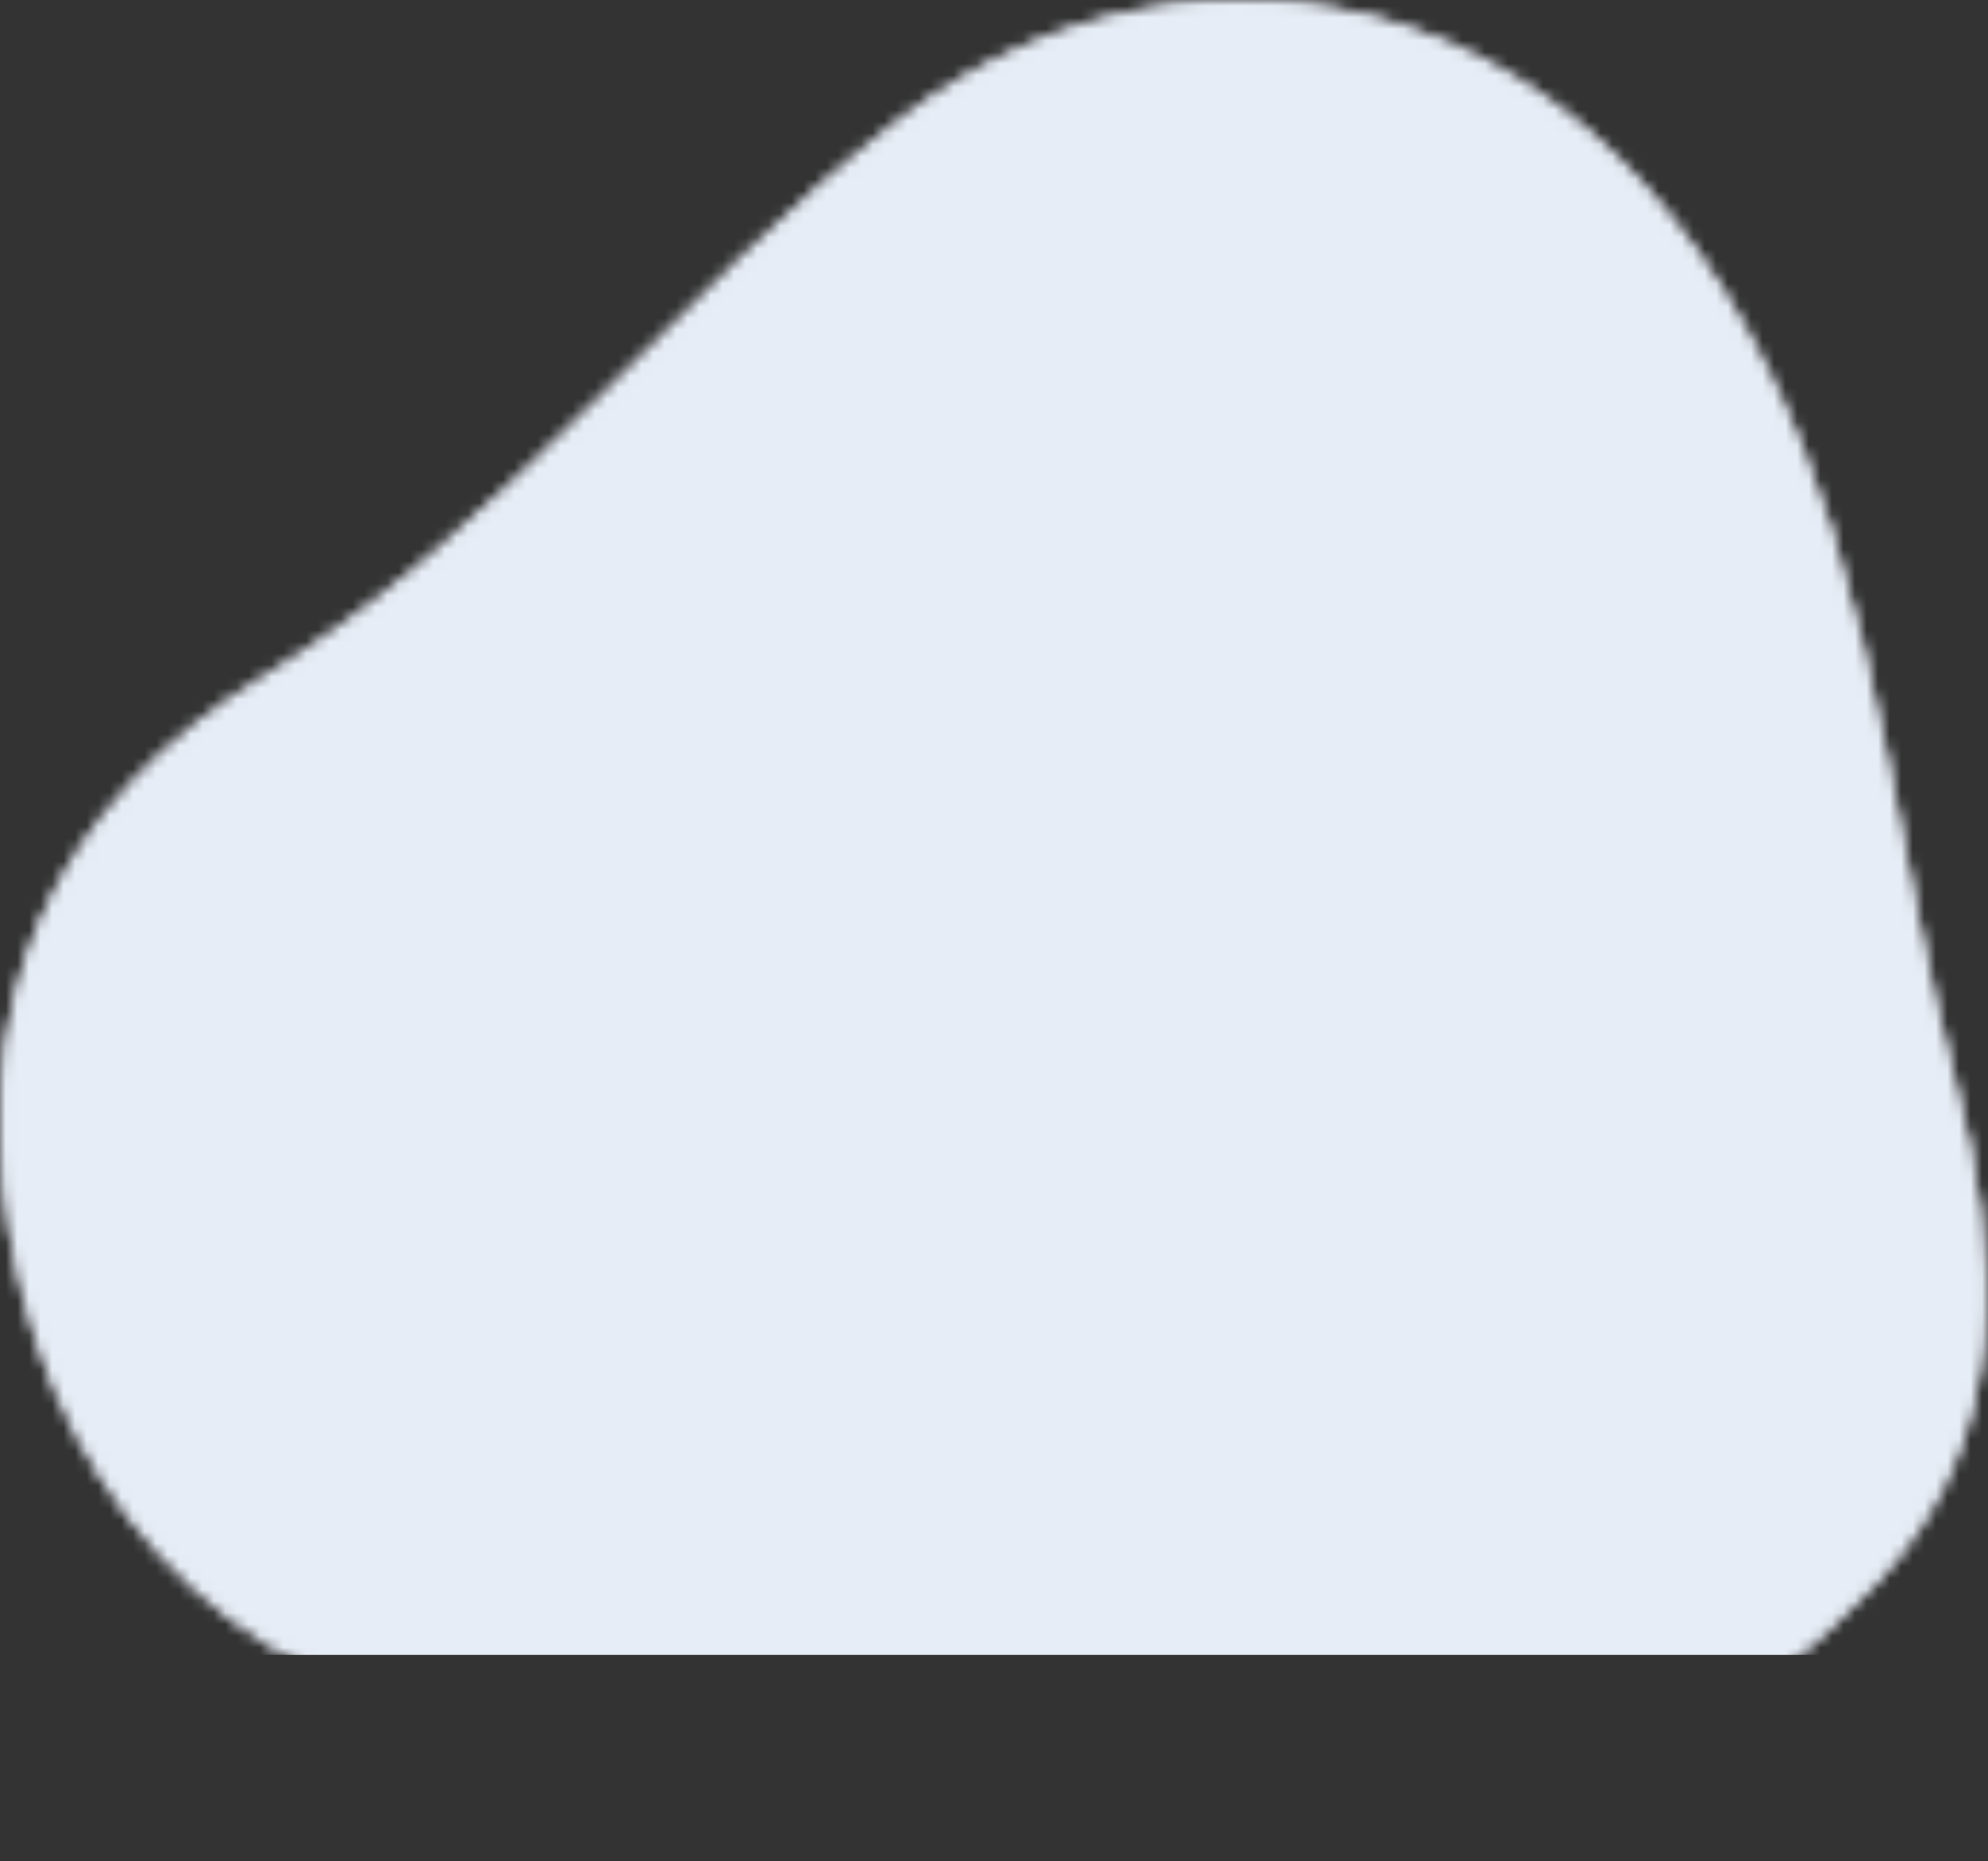 <svg width="172" height="161" viewBox="0 0 172 161" fill="none" xmlns="http://www.w3.org/2000/svg">
<rect x="0" y="0" width="172" height="161" fill="#333333" stroke="none"/>
<mask id="mask0" mask-type="alpha" maskUnits="userSpaceOnUse" x="0" y="0" width="172" height="161">
<path d="M163.291 65.496C162.047 58.89 160.448 52.356 158.501 45.921C152.659 27.298 141.052 8.45 121.106 2.114C106.388 -2.562 90.49 0.687 78.046 10.201C58.542 25.133 44.333 45.507 22.979 58.446C5.15 69.245 -4.184 86.698 1.815 111.363C7.814 136.028 27.826 150.409 49.727 148.639C67.942 147.169 86.98 148.739 102.725 157.582C116.792 165.479 141.656 158.624 162.221 137.032C174.199 124.455 173.043 108.466 169.138 93.51C166.731 84.301 165.161 74.858 163.291 65.496Z" fill="#0F50A4"/>
<path opacity="0.9" d="M163.291 65.496C162.047 58.89 160.448 52.355 158.501 45.921C152.659 27.298 141.052 8.45 121.106 2.114C106.388 -2.562 90.49 0.687 78.046 10.201C58.542 25.133 44.333 45.507 22.979 58.446C5.15 69.245 -4.184 86.698 1.815 111.363C7.814 136.028 27.826 150.409 49.727 148.639C67.942 147.169 88.575 141.533 104.32 150.377C118.387 158.273 141.656 158.624 162.221 137.032C174.199 124.454 173.043 108.466 169.138 93.51C166.731 84.301 165.161 74.858 163.291 65.496Z" fill="white"/>
</mask>
<g mask="url(#mask0)">
<path d="M-8.88 -8.88H179.785V143.161C106.107 143.161 64.798 143.161 -8.88 143.161V-8.88Z" fill="#E7EDF6"/>
</g>
</svg>
